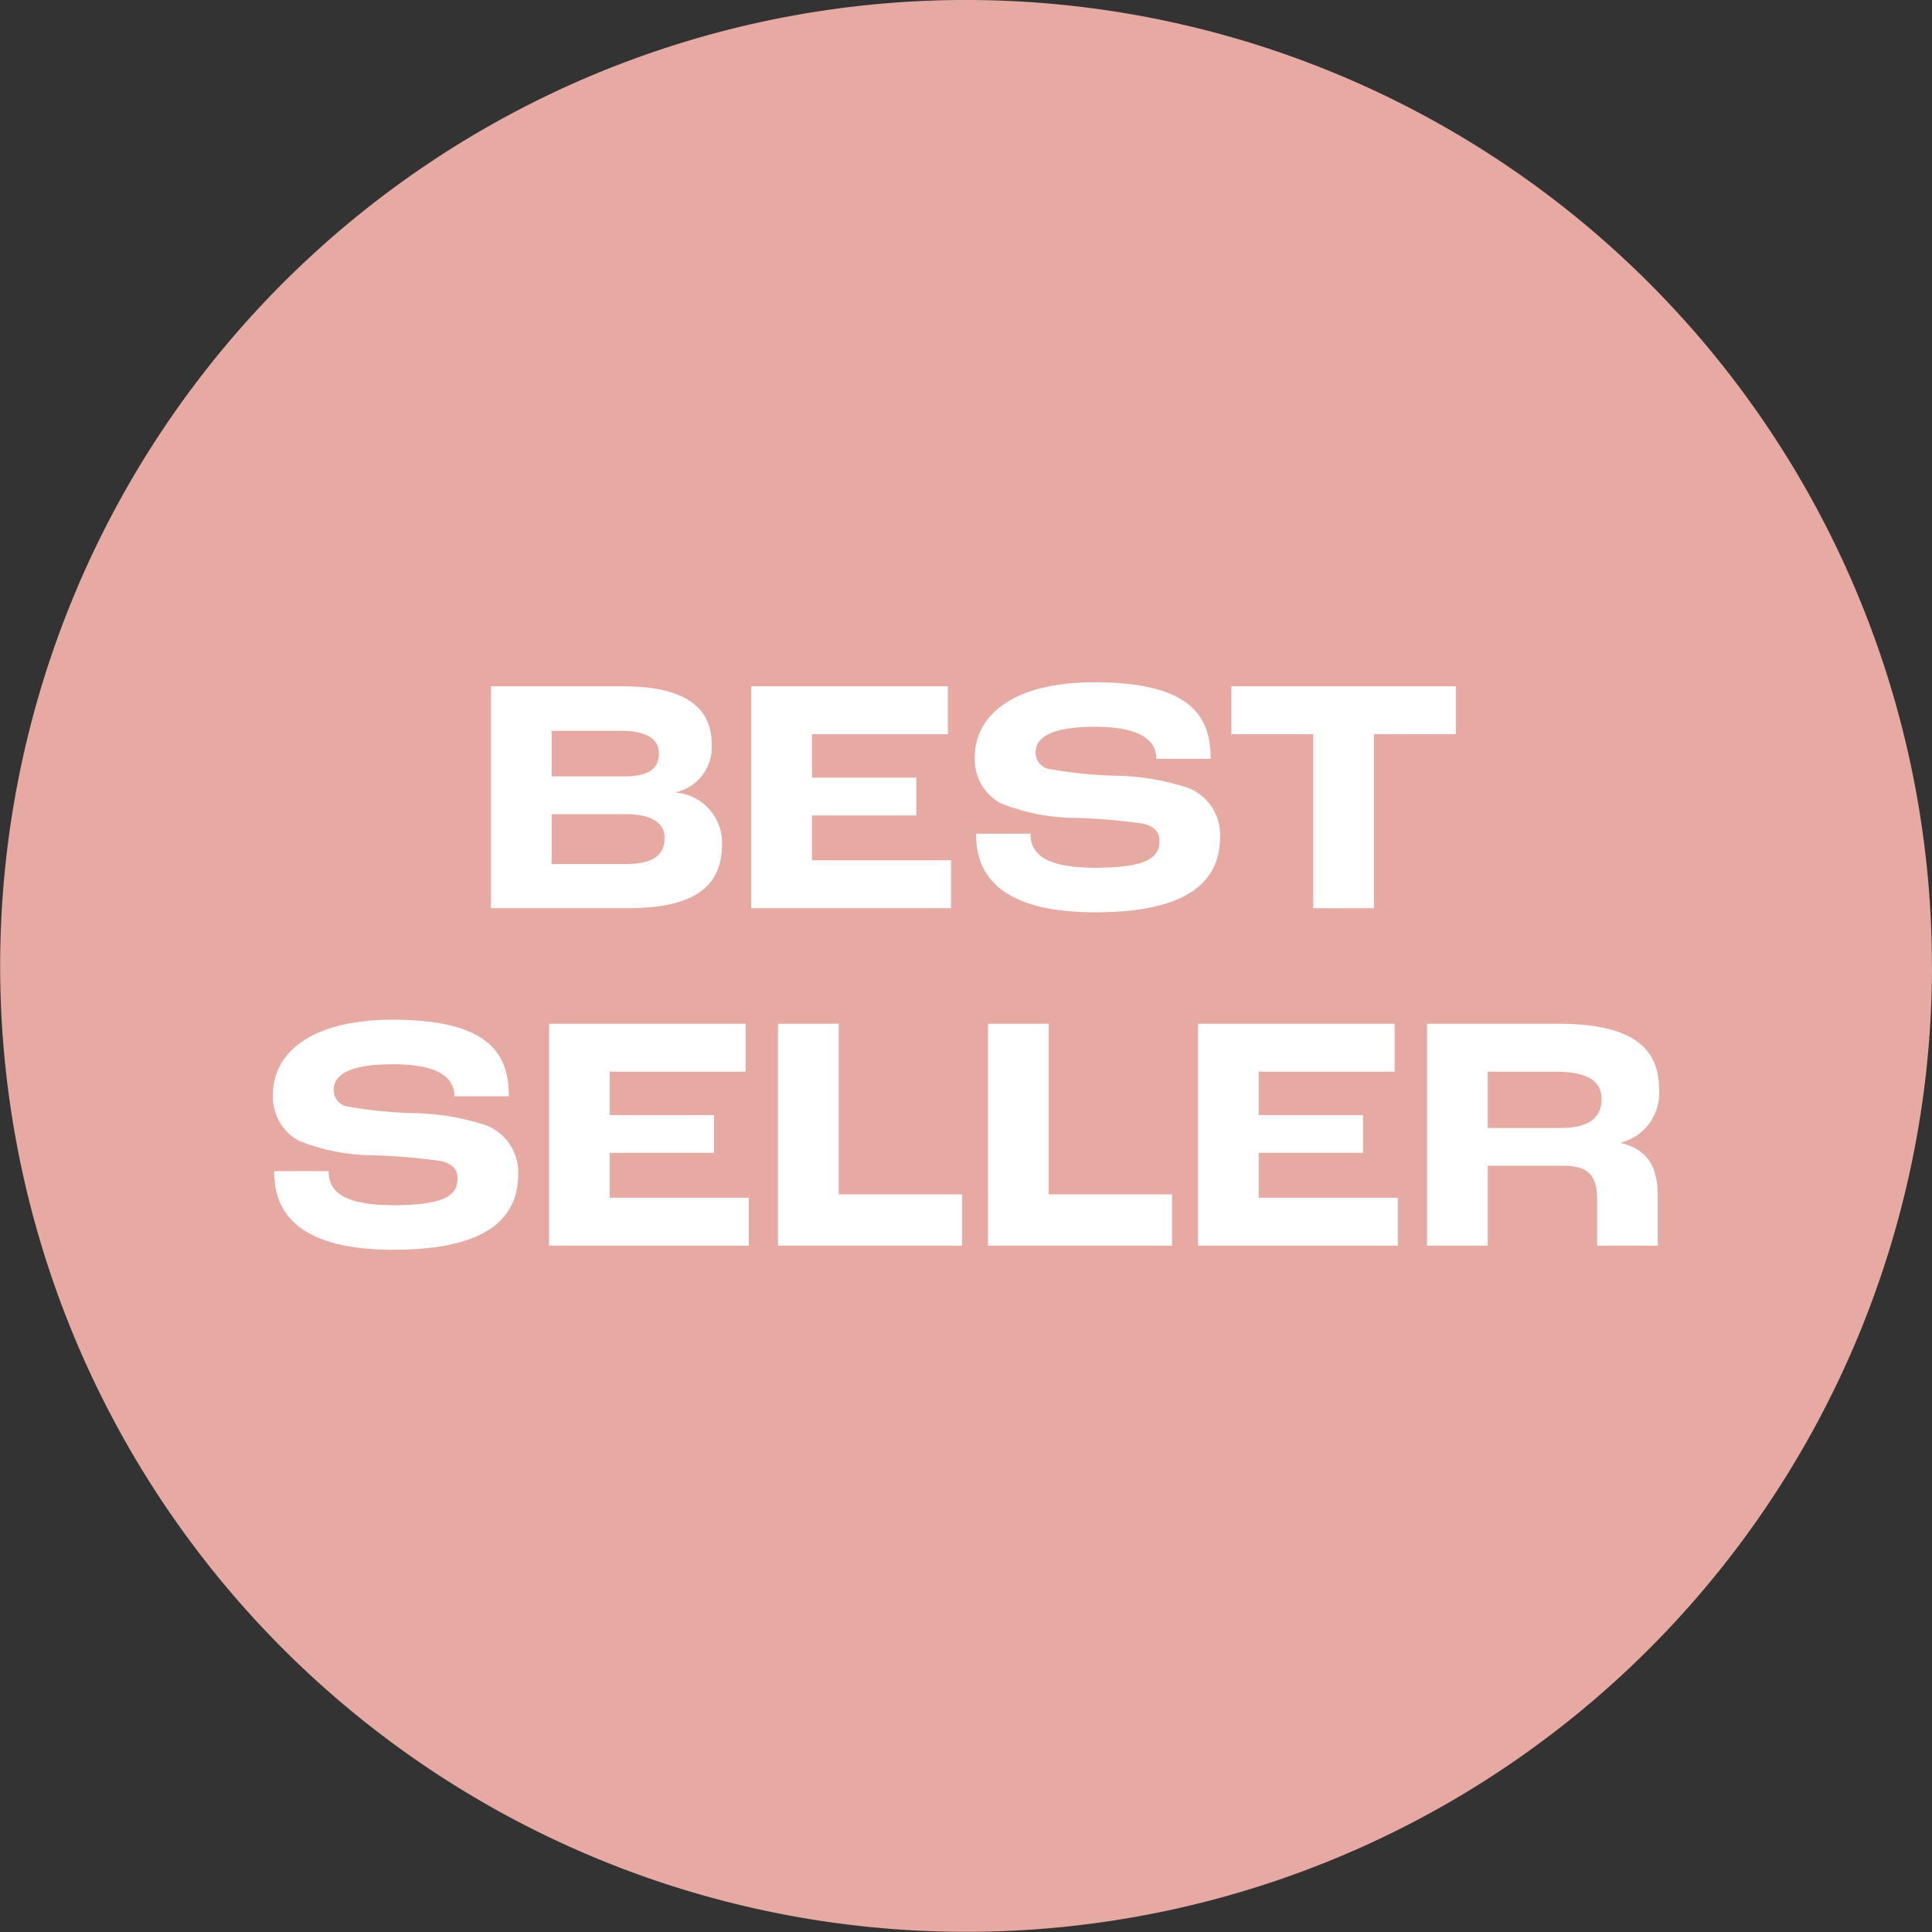 <svg xmlns="http://www.w3.org/2000/svg" xmlns:xlink="http://www.w3.org/1999/xlink" width="111.209" height="111.209" viewBox="0 0 111.209 111.209"><rect x="0" y="0" width="111.209" height="111.209" fill="#333333" stroke="none"/><defs><clipPath id="a"><rect width="111.209" height="111.209" fill="none"/></clipPath></defs><g clip-path="url(#a)"><path d="M111.209,55.606A55.6,55.6,0,1,1,55.6,0a55.605,55.605,0,0,1,55.605,55.607" transform="translate(0 -0.001)" fill="#e6aaa3"/><path d="M16.937,23.675h7.607c4.422,0,5.1,1.884,5.1,3.379a2.66,2.66,0,0,1-2.057,2.717v.02A2.906,2.906,0,0,1,30.239,32.7c0,2.077-1.02,3.746-5.423,3.746H16.937Zm7.7,5.183c1.457,0,1.966-.5,1.966-1.32,0-.736-.564-1.3-2.184-1.3H20.431v2.62Zm.018,5.048c1.765,0,2.276-.6,2.276-1.533,0-.7-.582-1.338-2.2-1.338h-4.3v2.872Z" transform="translate(11.325 15.83)" fill="#fff"/><path d="M25.916,23.675H37.235v2.757H29.411v2.5h6.005v2.176H29.411v2.581h8.006v2.757h-11.5Z" transform="translate(17.328 15.83)" fill="#fff"/><path d="M33.7,32.252h3.13c0,1.086.728,1.961,3.731,1.961,3.167,0,3.694-.679,3.694-1.553,0-.522-.31-.834-.948-.989a34.878,34.878,0,0,0-3.911-.33,11.661,11.661,0,0,1-4.313-.853,2.885,2.885,0,0,1-1.457-2.641c0-2.369,2.149-4.31,6.9-4.31,5.7,0,6.678,2.1,6.678,4.407H44.076c0-1.165-1.075-1.844-3.549-1.844-2.4,0-3.4.564-3.4,1.477a.946.946,0,0,0,.764.949,25.5,25.5,0,0,0,3.8.389,13.812,13.812,0,0,1,4.258.719,2.9,2.9,0,0,1,1.8,2.737c0,2.019-1.02,4.407-7.188,4.407-6.224,0-6.861-2.815-6.861-4.524" transform="translate(22.485 15.736)" fill="#fff"/><path d="M47.191,26.432H42.478V23.675H55.4v2.757H50.685V36.449H47.191Z" transform="translate(28.402 15.83)" fill="#fff"/><path d="M9.488,43.893h3.13c0,1.086.728,1.961,3.731,1.961,3.167,0,3.694-.679,3.694-1.553,0-.522-.31-.834-.948-.99a34.878,34.878,0,0,0-3.911-.33,11.661,11.661,0,0,1-4.313-.853,2.886,2.886,0,0,1-1.455-2.641c0-2.369,2.148-4.31,6.9-4.31,5.7,0,6.678,2.1,6.678,4.407H19.862c0-1.165-1.075-1.844-3.549-1.844-2.4,0-3.4.564-3.4,1.477a.944.944,0,0,0,.763.949,25.5,25.5,0,0,0,3.8.389,13.812,13.812,0,0,1,4.258.719,2.9,2.9,0,0,1,1.8,2.737c0,2.019-1.02,4.407-7.188,4.407-6.224,0-6.861-2.815-6.861-4.524" transform="translate(6.296 23.52)" fill="#fff"/><path d="M18.94,35.316H30.258v2.757H22.434v2.5h6.005v2.176H22.434v2.581H30.44V48.09H18.94Z" transform="translate(12.664 23.613)" fill="#fff"/><path d="M26.839,35.316h3.494v9.822h7.1V48.09H26.839Z" transform="translate(17.945 23.613)" fill="#fff"/><path d="M34.083,35.316h3.494v9.822h7.1V48.09H34.083Z" transform="translate(22.789 23.613)" fill="#fff"/><path d="M41.327,35.316H52.646v2.757H44.822v2.5h6.005v2.176H44.822v2.581h8.006V48.09h-11.5Z" transform="translate(27.633 23.613)" fill="#fff"/><path d="M49.227,35.316h7.534c4.44,0,5.824,1.5,5.824,3.784a2.932,2.932,0,0,1-2.166,3.049v.04c1.894.466,2.092,1.882,2.092,3.222v2.68H59.017v-2.68c0-1.32-.472-1.922-1.966-1.922h-4.33v4.6H49.227Zm7.7,6c1.729,0,2.348-.679,2.348-1.669,0-.913-.637-1.574-2.656-1.574H52.721v3.242Z" transform="translate(32.915 23.613)" fill="#fff"/></g></svg>